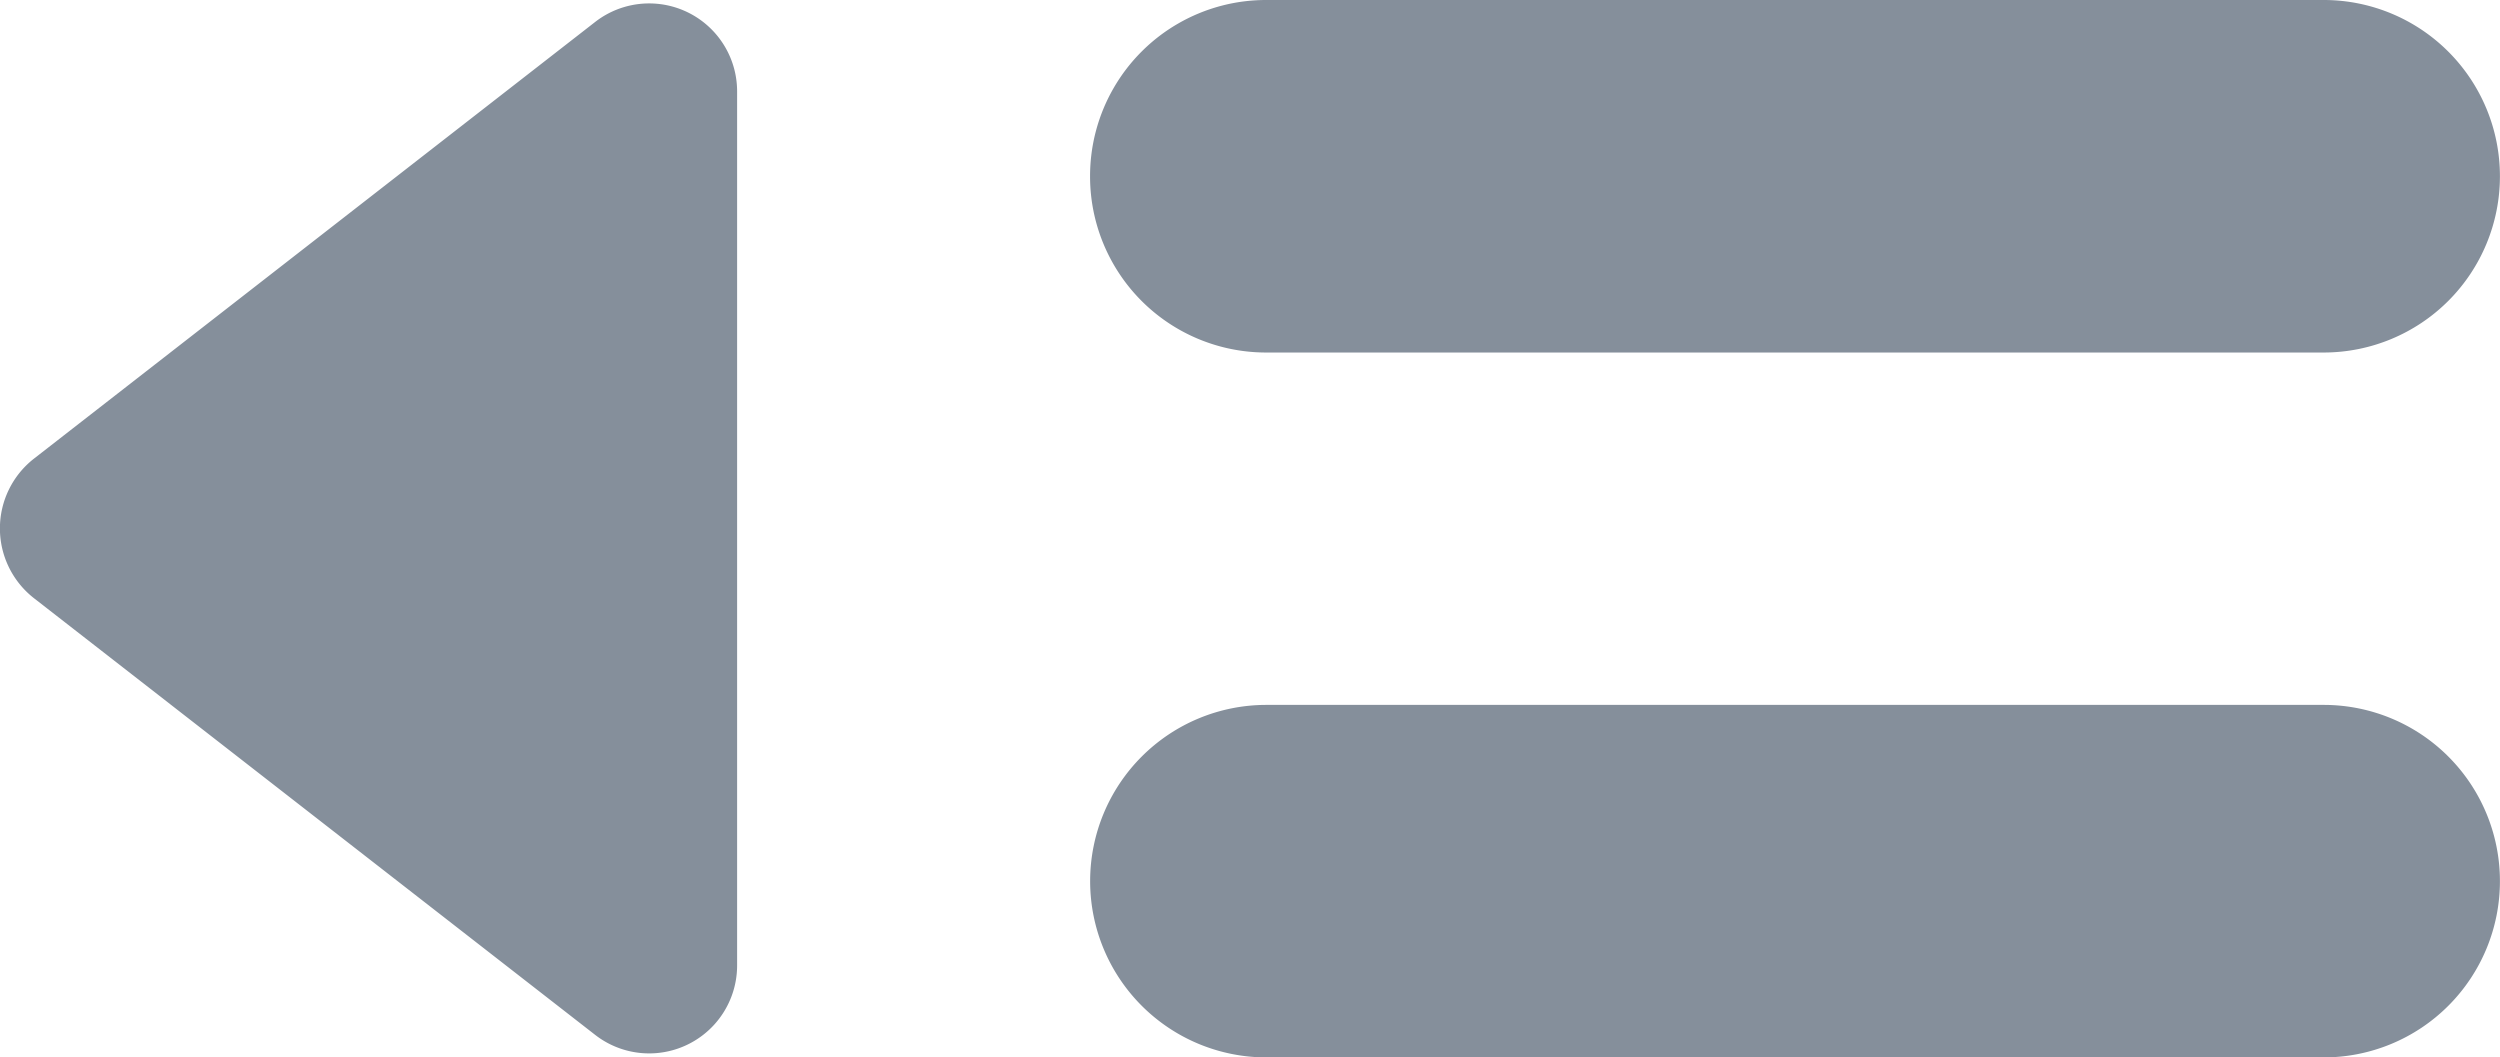 <svg xmlns="http://www.w3.org/2000/svg" width="17.226" height="7.286" viewBox="0 0 17.226 7.286">
  <path id="outdent-solid" d="M1.561,38.071a1.213,1.213,0,0,1,1.214-1.214h7.286a1.214,1.214,0,0,1,0,2.429H2.776A1.213,1.213,0,0,1,1.561,38.071Zm1.214,3.643h7.286a1.214,1.214,0,1,1,0,2.429H2.776a1.214,1.214,0,1,1,0-2.429Zm-8.492-.736a.61.61,0,0,1,0-.96l3.867-3.009a.606.606,0,0,1,.979.478v6.022a.606.606,0,0,1-.979.478Z" transform="translate(5.95 -36.857)" fill="#858f9b"/>
</svg>
